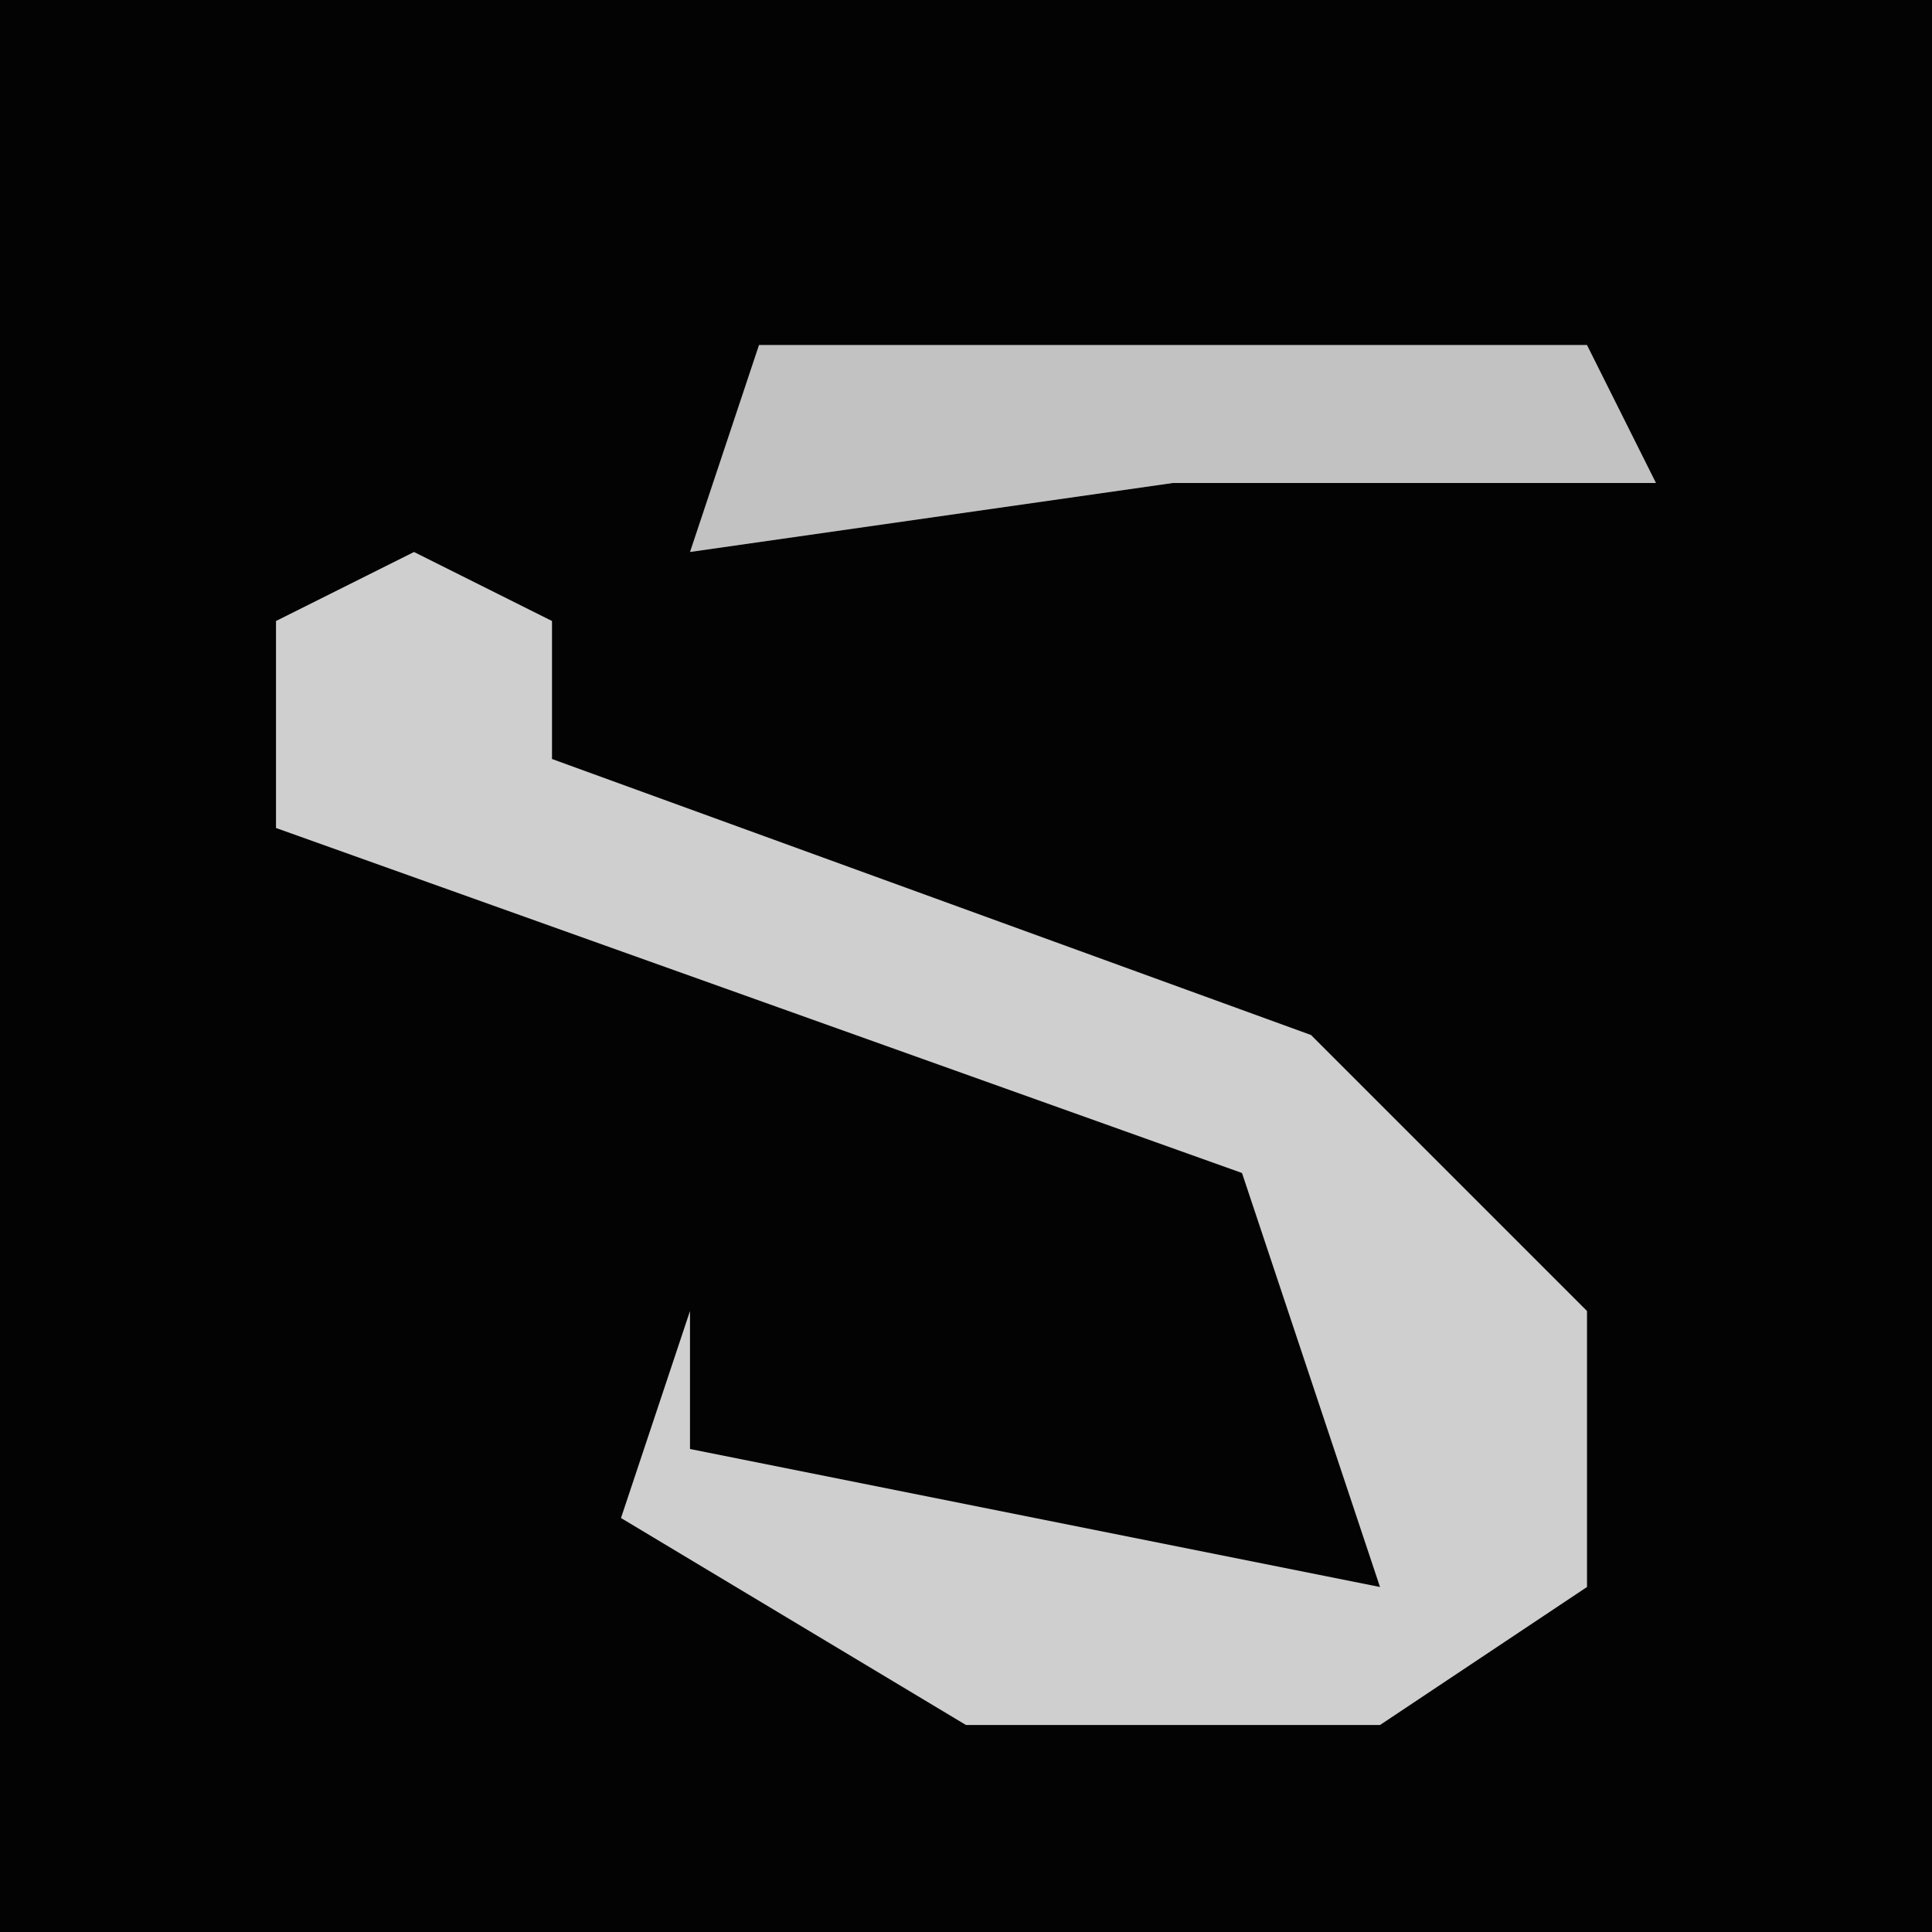 <?xml version="1.0" encoding="UTF-8"?>
<svg version="1.1" xmlns="http://www.w3.org/2000/svg" width="28" height="28">
<path d="M0,0 L28,0 L28,28 L0,28 Z " fill="#030303" transform="translate(0,0)"/>
<path d="M0,0 L2,1 L2,3 L13,7 L17,11 L17,15 L14,17 L8,17 L3,14 L4,11 L4,13 L14,15 L12,9 L-2,4 L-2,1 Z " fill="#CFCFCF" transform="translate(6,8)"/>
<path d="M0,0 L12,0 L13,2 L6,2 L-1,3 Z " fill="#C2C2C2" transform="translate(11,5)"/>
</svg>
